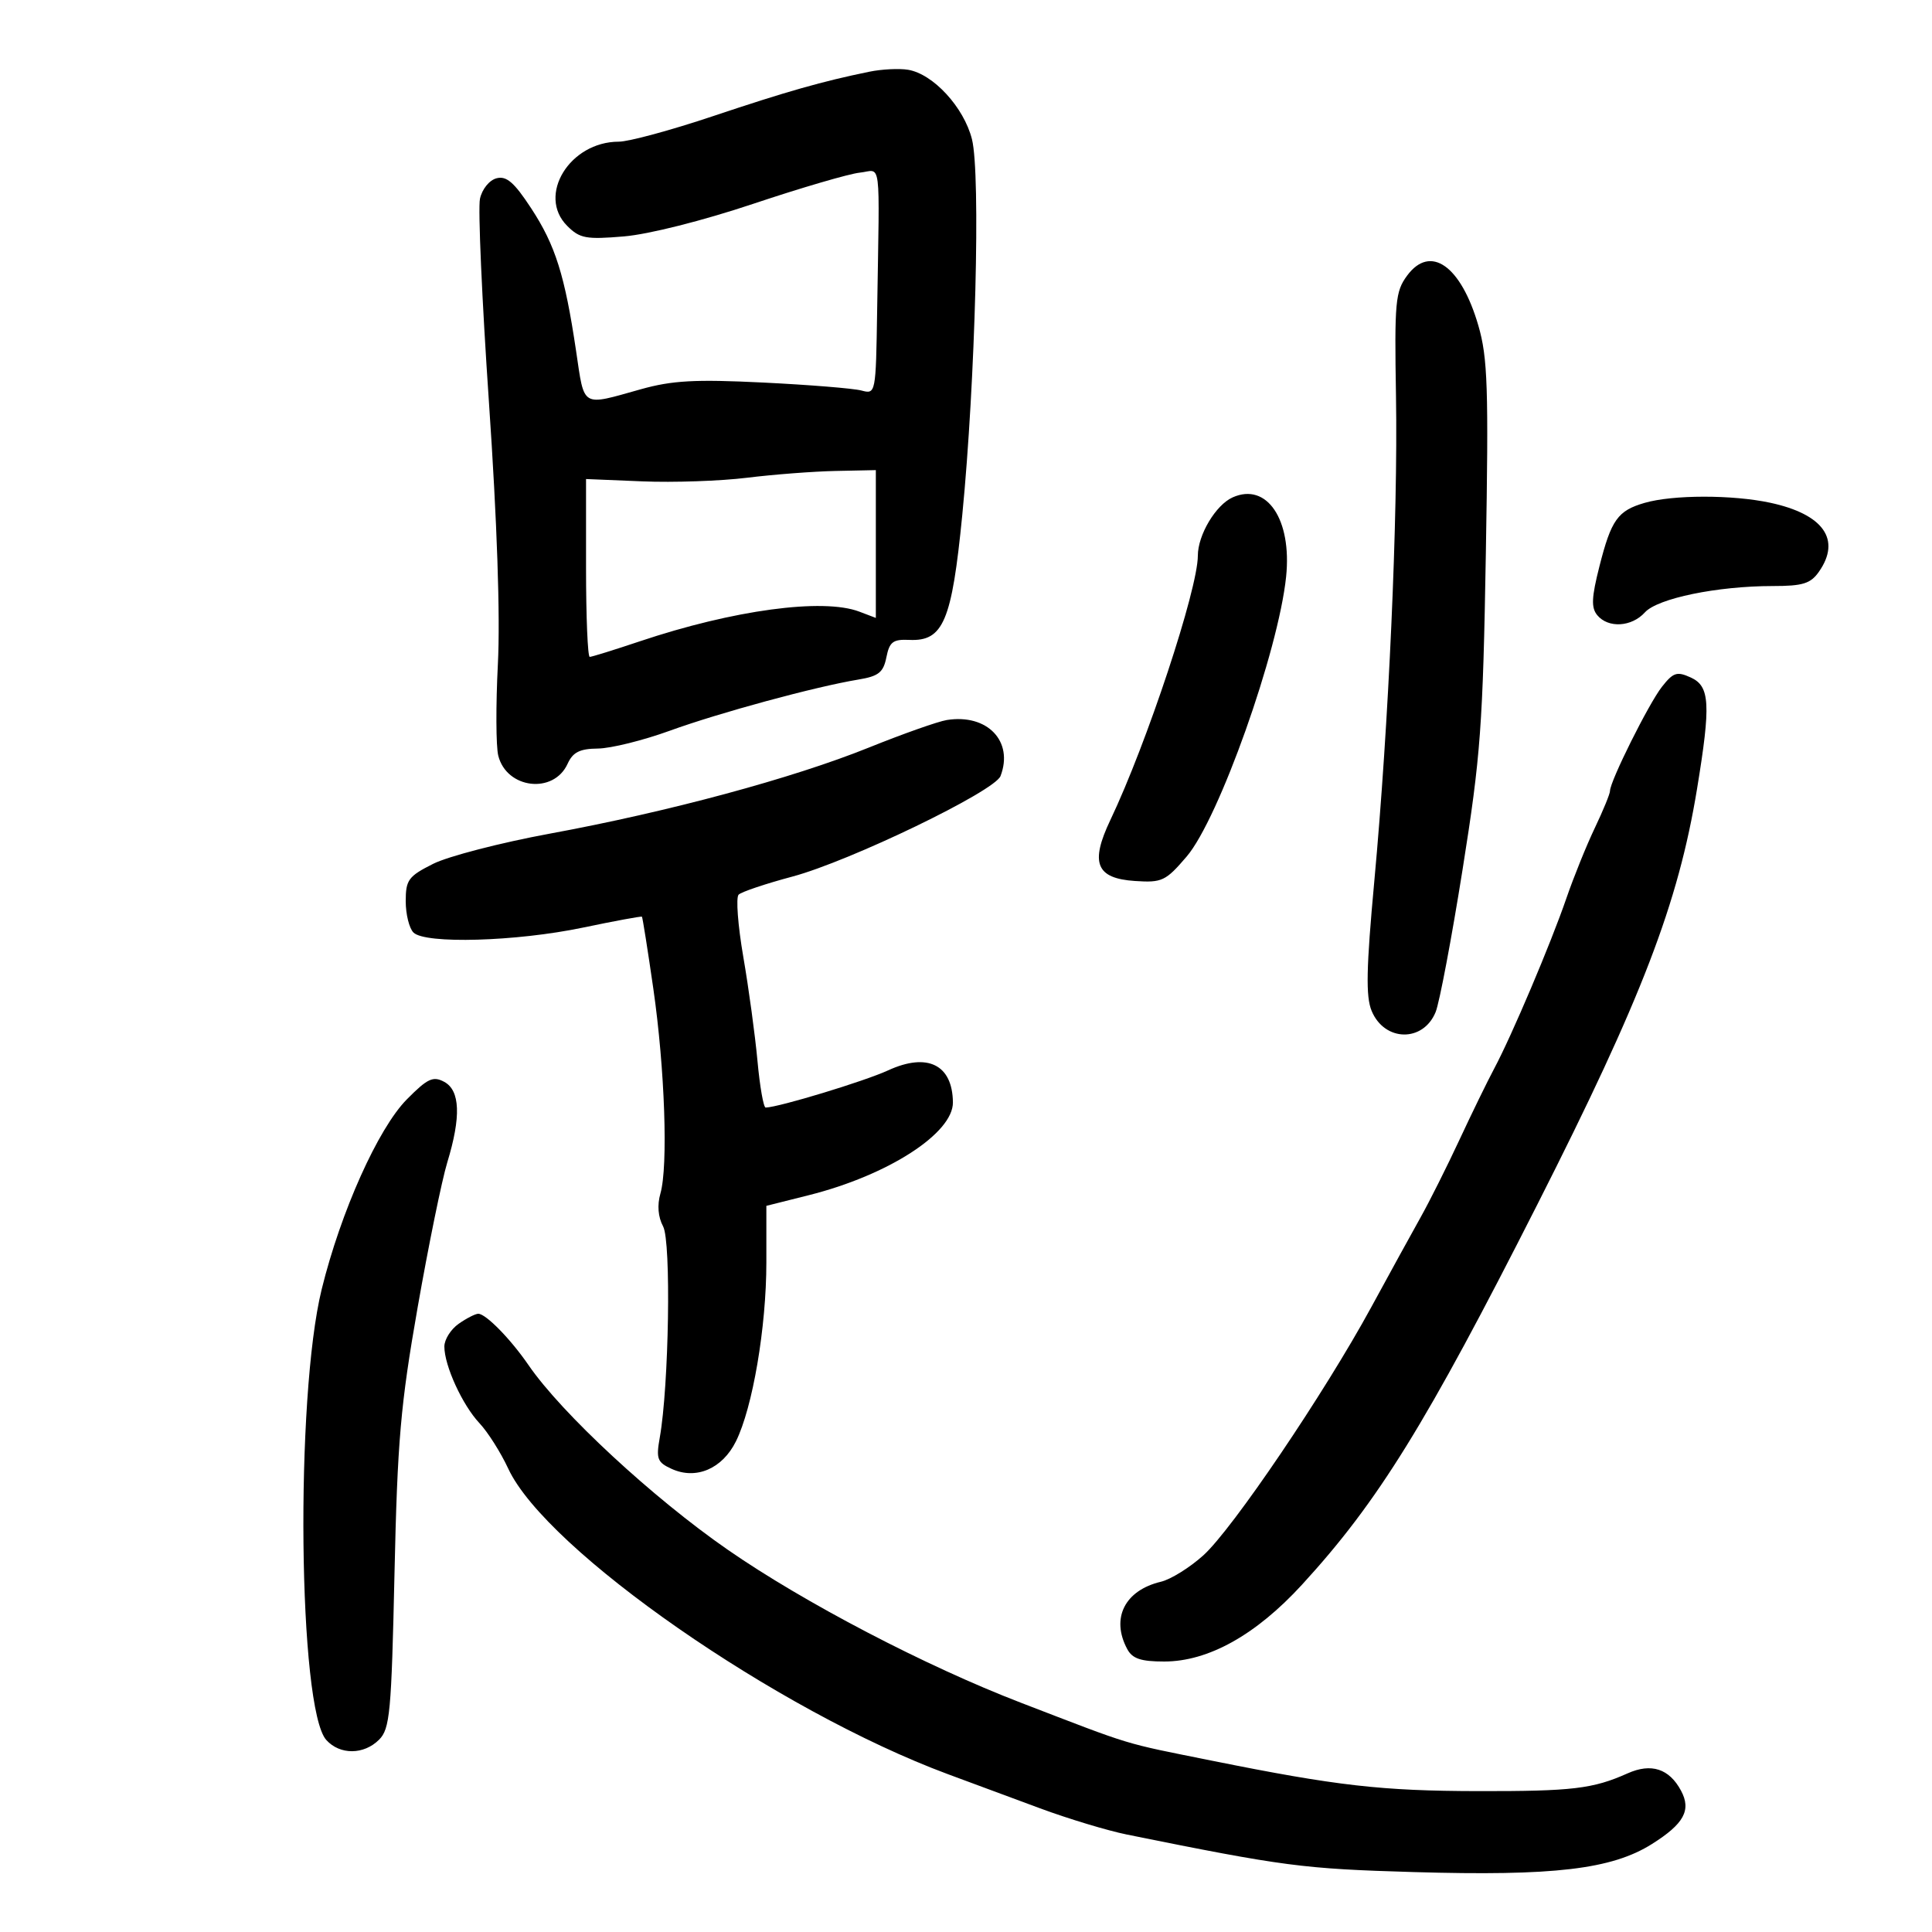 <svg xmlns="http://www.w3.org/2000/svg" width="300" height="300" viewBox="0 0 300 300" version="1.1">
	<path d="M 135 11.134 C 127.712 12.623, 122.140 14.206, 110.690 18.043 C 104.195 20.219, 97.624 22, 96.088 22 C 88.467 22, 83.349 30.349, 88.075 35.075 C 90.028 37.028, 90.991 37.207, 96.884 36.710 C 100.737 36.386, 109.138 34.266, 117 31.636 C 124.425 29.151, 131.850 26.979, 133.500 26.809 C 136.921 26.457, 136.584 23.799, 136.205 48.117 C 136.001 61.187, 135.992 61.231, 133.750 60.637 C 132.512 60.309, 125.650 59.753, 118.500 59.402 C 107.926 58.882, 104.381 59.076, 99.500 60.445 C 90.177 63.058, 90.783 63.417, 89.455 54.500 C 87.701 42.717, 86.243 38.088, 82.473 32.332 C 79.840 28.312, 78.647 27.279, 77.101 27.684 C 75.981 27.977, 74.859 29.364, 74.530 30.864 C 74.209 32.327, 74.837 46.569, 75.926 62.512 C 77.190 81.007, 77.691 95.705, 77.311 103.116 C 76.984 109.505, 77.010 115.904, 77.370 117.337 C 78.665 122.496, 85.968 123.359, 88.132 118.609 C 88.959 116.795, 90.014 116.264, 92.848 116.233 C 94.857 116.211, 99.875 114.967, 104 113.469 C 111.722 110.665, 126.602 106.627, 133.285 105.522 C 136.432 105.002, 137.166 104.418, 137.638 102.062 C 138.118 99.660, 138.664 99.248, 141.212 99.364 C 146.472 99.602, 147.797 96.474, 149.418 80 C 151.463 59.204, 152.294 27.053, 150.926 21.621 C 149.678 16.664, 144.907 11.479, 141 10.833 C 139.625 10.606, 136.925 10.741, 135 11.134 M 218.500 42.792 C 216.666 45.275, 216.522 46.828, 216.768 61.500 C 217.084 80.307, 215.647 112.464, 213.403 136.810 C 212.153 150.369, 212.063 154.737, 212.986 156.965 C 214.976 161.770, 220.988 161.884, 222.922 157.155 C 223.519 155.695, 225.404 145.725, 227.111 135 C 229.919 117.358, 230.264 112.679, 230.722 85.901 C 231.163 60.177, 231.010 55.548, 229.556 50.546 C 226.849 41.233, 222.108 37.908, 218.500 42.792 M 116 74.184 C 111.875 74.692, 104.563 74.945, 99.750 74.746 L 91 74.384 91 88.192 C 91 95.786, 91.258 102, 91.574 102 C 91.889 102, 95.377 100.916, 99.324 99.592 C 113.841 94.719, 127.795 92.831, 133.435 94.975 L 136 95.950 136 84.475 L 136 73 129.750 73.130 C 126.313 73.201, 120.125 73.675, 116 74.184 M 191.406 77.232 C 188.783 78.403, 186 83.066, 186 86.292 C 186 91.506, 178.075 115.449, 172.419 127.326 C 169.235 134.010, 170.199 136.399, 176.239 136.800 C 180.444 137.079, 181.003 136.815, 184.263 133.005 C 189.256 127.173, 198.513 101.123, 199.708 89.544 C 200.625 80.658, 196.717 74.862, 191.406 77.232 M 255.376 78.086 C 251.200 79.297, 250.193 80.709, 248.360 87.934 C 247.129 92.783, 247.060 94.367, 248.025 95.530 C 249.726 97.580, 253.361 97.363, 255.419 95.090 C 257.390 92.912, 266.673 91, 275.275 91 C 279.940 91, 281.149 90.625, 282.443 88.777 C 285.936 83.791, 283.143 79.840, 274.874 78.066 C 268.995 76.806, 259.761 76.815, 255.376 78.086 M 258.063 106.647 C 256.023 109.241, 250 121.318, 250 122.816 C 250 123.261, 248.939 125.847, 247.642 128.563 C 246.346 131.278, 244.356 136.200, 243.221 139.500 C 240.806 146.523, 234.731 160.851, 232.010 165.944 C 230.965 167.900, 228.538 172.875, 226.617 177 C 224.696 181.125, 221.991 186.525, 220.605 189 C 219.219 191.475, 215.759 197.775, 212.916 203 C 205.672 216.312, 191.398 237.407, 186.860 241.508 C 184.765 243.401, 181.802 245.246, 180.275 245.609 C 174.643 246.948, 172.473 251.278, 175.035 256.066 C 175.833 257.557, 177.147 258, 180.771 258 C 187.623 258, 195.023 253.873, 202.184 246.058 C 213.989 233.175, 221.430 221.151, 238.734 187 C 254.945 155.008, 260.593 140.306, 263.515 122.500 C 265.677 109.328, 265.521 106.558, 262.541 105.201 C 260.395 104.223, 259.825 104.407, 258.063 106.647 M 147.025 111.804 C 145.664 112.021, 140.219 113.944, 134.925 116.078 C 123.094 120.849, 103.788 126.058, 85.383 129.446 C 77.747 130.852, 69.588 132.964, 67.250 134.140 C 63.413 136.070, 63 136.634, 63 139.939 C 63 141.953, 63.540 144.140, 64.200 144.800 C 66.012 146.612, 80.142 146.205, 90.498 144.042 C 95.446 143.008, 99.578 142.244, 99.679 142.345 C 99.779 142.446, 100.575 147.472, 101.447 153.514 C 103.237 165.921, 103.764 181.101, 102.550 185.322 C 102.030 187.133, 102.181 188.969, 102.971 190.445 C 104.233 192.804, 103.876 215.185, 102.449 223.223 C 101.860 226.536, 102.063 227.072, 104.296 228.089 C 108.089 229.817, 112.162 228.073, 114.275 223.815 C 116.875 218.577, 119 206.085, 119 196.034 L 119 187.243 125.610 185.583 C 137.898 182.496, 148.026 175.964, 147.968 171.161 C 147.898 165.313, 144.011 163.399, 137.905 166.207 C 134.231 167.897, 120.975 171.924, 118.894 171.983 C 118.560 171.992, 117.988 168.738, 117.622 164.750 C 117.256 160.762, 116.267 153.498, 115.423 148.606 C 114.579 143.714, 114.251 139.355, 114.694 138.920 C 115.137 138.485, 118.882 137.226, 123.016 136.122 C 131.964 133.733, 154.450 122.876, 155.360 120.505 C 157.431 115.108, 153.309 110.805, 147.025 111.804 M 63.182 170.700 C 58.722 175.204, 52.915 188.153, 49.951 200.204 C 45.814 217.023, 46.311 265.372, 50.671 270.189 C 52.787 272.527, 56.498 272.502, 58.864 270.136 C 60.547 268.453, 60.780 265.944, 61.256 244.386 C 61.712 223.706, 62.194 218.151, 64.853 203 C 66.543 193.375, 68.612 183.250, 69.452 180.500 C 71.614 173.418, 71.457 169.315, 68.972 167.985 C 67.244 167.060, 66.389 167.461, 63.182 170.700 M 71.223 205.557 C 70 206.413, 69 208.002, 69 209.089 C 69 212.059, 71.804 218.179, 74.458 221 C 75.751 222.375, 77.760 225.548, 78.921 228.050 C 84.799 240.718, 120.686 265.656, 147.196 275.495 C 150.663 276.782, 157.100 279.168, 161.500 280.796 C 165.900 282.425, 171.975 284.259, 175 284.871 C 199.442 289.816, 202.301 290.190, 219.500 290.694 C 241.285 291.333, 250.271 290.274, 256.527 286.329 C 261.496 283.196, 262.649 281.081, 261.032 278.061 C 259.200 274.637, 256.402 273.727, 252.738 275.365 C 247.359 277.770, 244.163 278.149, 229.530 278.124 C 214.529 278.097, 207.569 277.303, 188.270 273.416 C 174.023 270.546, 176.292 271.234, 158.500 264.390 C 143.730 258.708, 124.854 248.856, 113 240.640 C 101.341 232.560, 87.218 219.472, 82.076 211.983 C 79.298 207.935, 75.447 204, 74.266 204 C 73.815 204, 72.445 204.701, 71.223 205.557" stroke="none" fill="black" fill-rule="evenodd"/>
</svg>